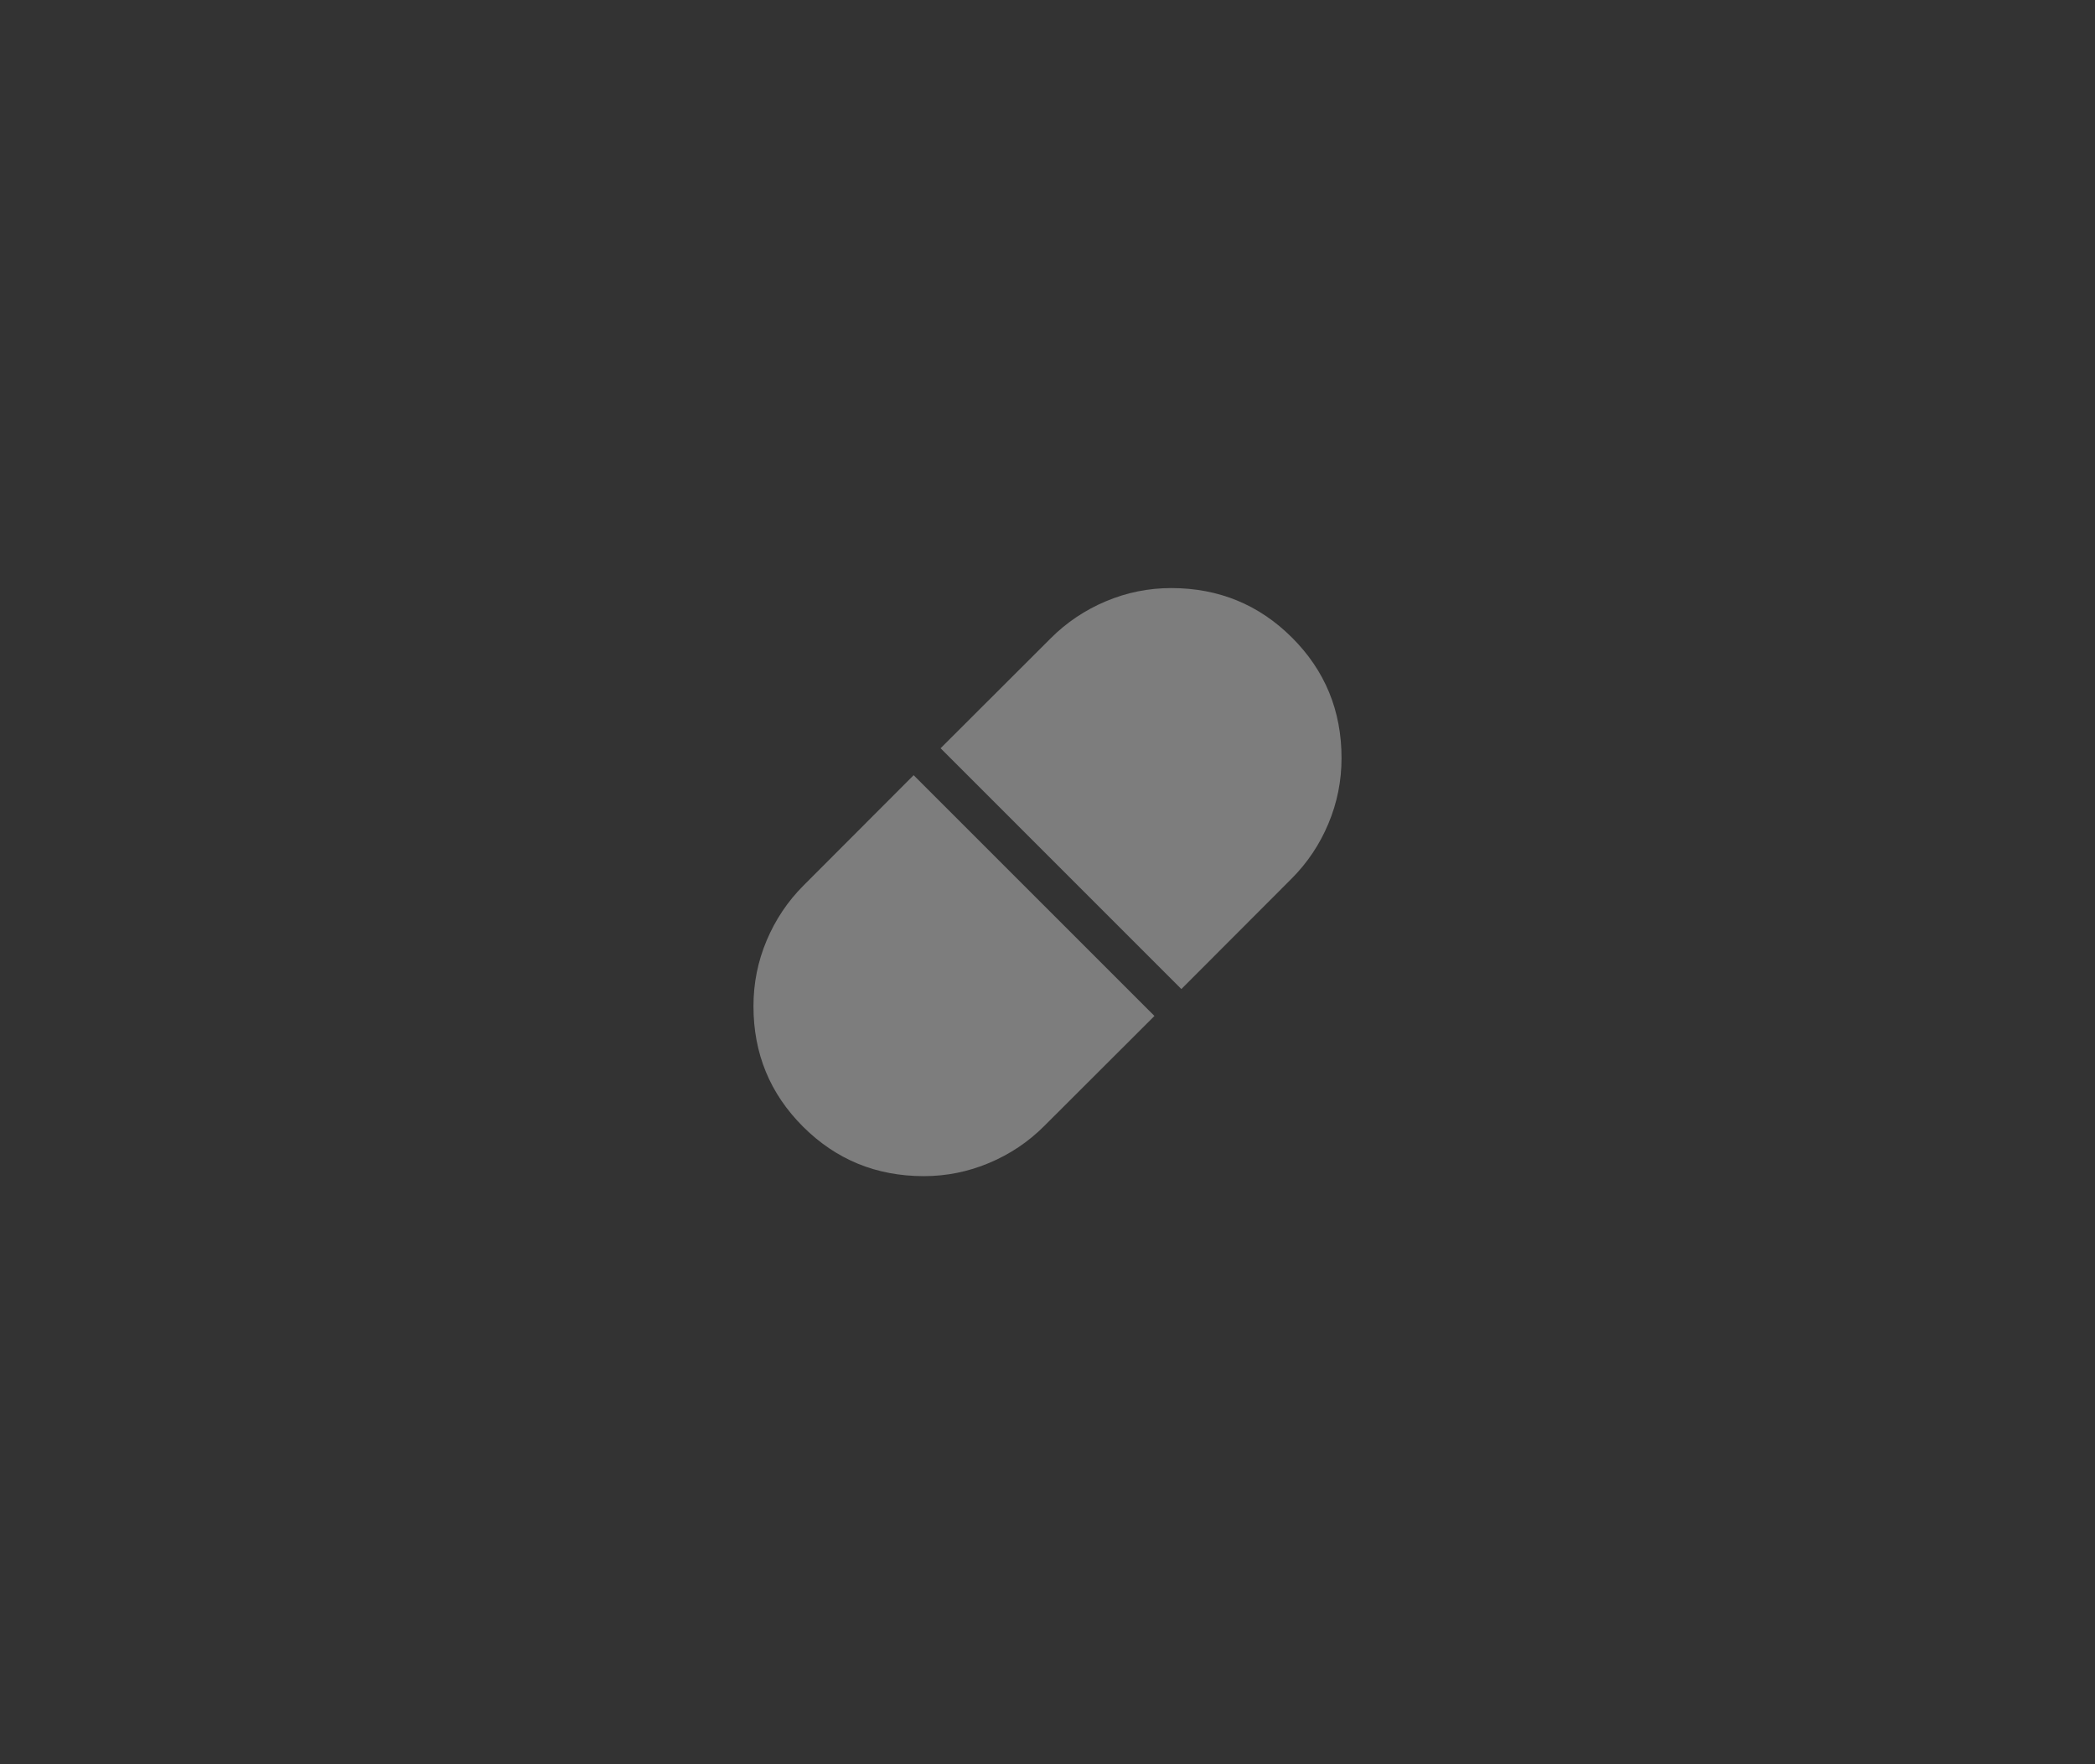 <svg width="57" height="48" viewBox="0 0 57 48" fill="none" xmlns="http://www.w3.org/2000/svg">
<rect x="0" y="0" width="57" height="48" fill="#333333" stroke="none"/>
<g opacity="0.6">
<g opacity="0.6">
<path d="M32.142 26.91L35.139 23.908C35.57 23.477 35.904 22.978 36.142 22.41C36.381 21.843 36.5 21.248 36.5 20.625C36.5 19.337 36.051 18.244 35.152 17.347C34.253 16.45 33.159 16.001 31.869 16C31.251 16 30.658 16.119 30.091 16.358C29.523 16.597 29.023 16.931 28.592 17.362L25.591 20.358L32.142 26.91ZM25.132 32C25.749 32 26.342 31.881 26.91 31.642C27.478 31.404 27.977 31.07 28.408 30.639L31.41 27.642L24.858 21.091L21.862 24.092C21.431 24.523 21.097 25.022 20.858 25.59C20.619 26.157 20.5 26.752 20.5 27.375C20.5 28.663 20.949 29.756 21.848 30.653C22.747 31.55 23.841 31.999 25.132 32Z" fill="white"/>
</g>
</g>
</svg>
